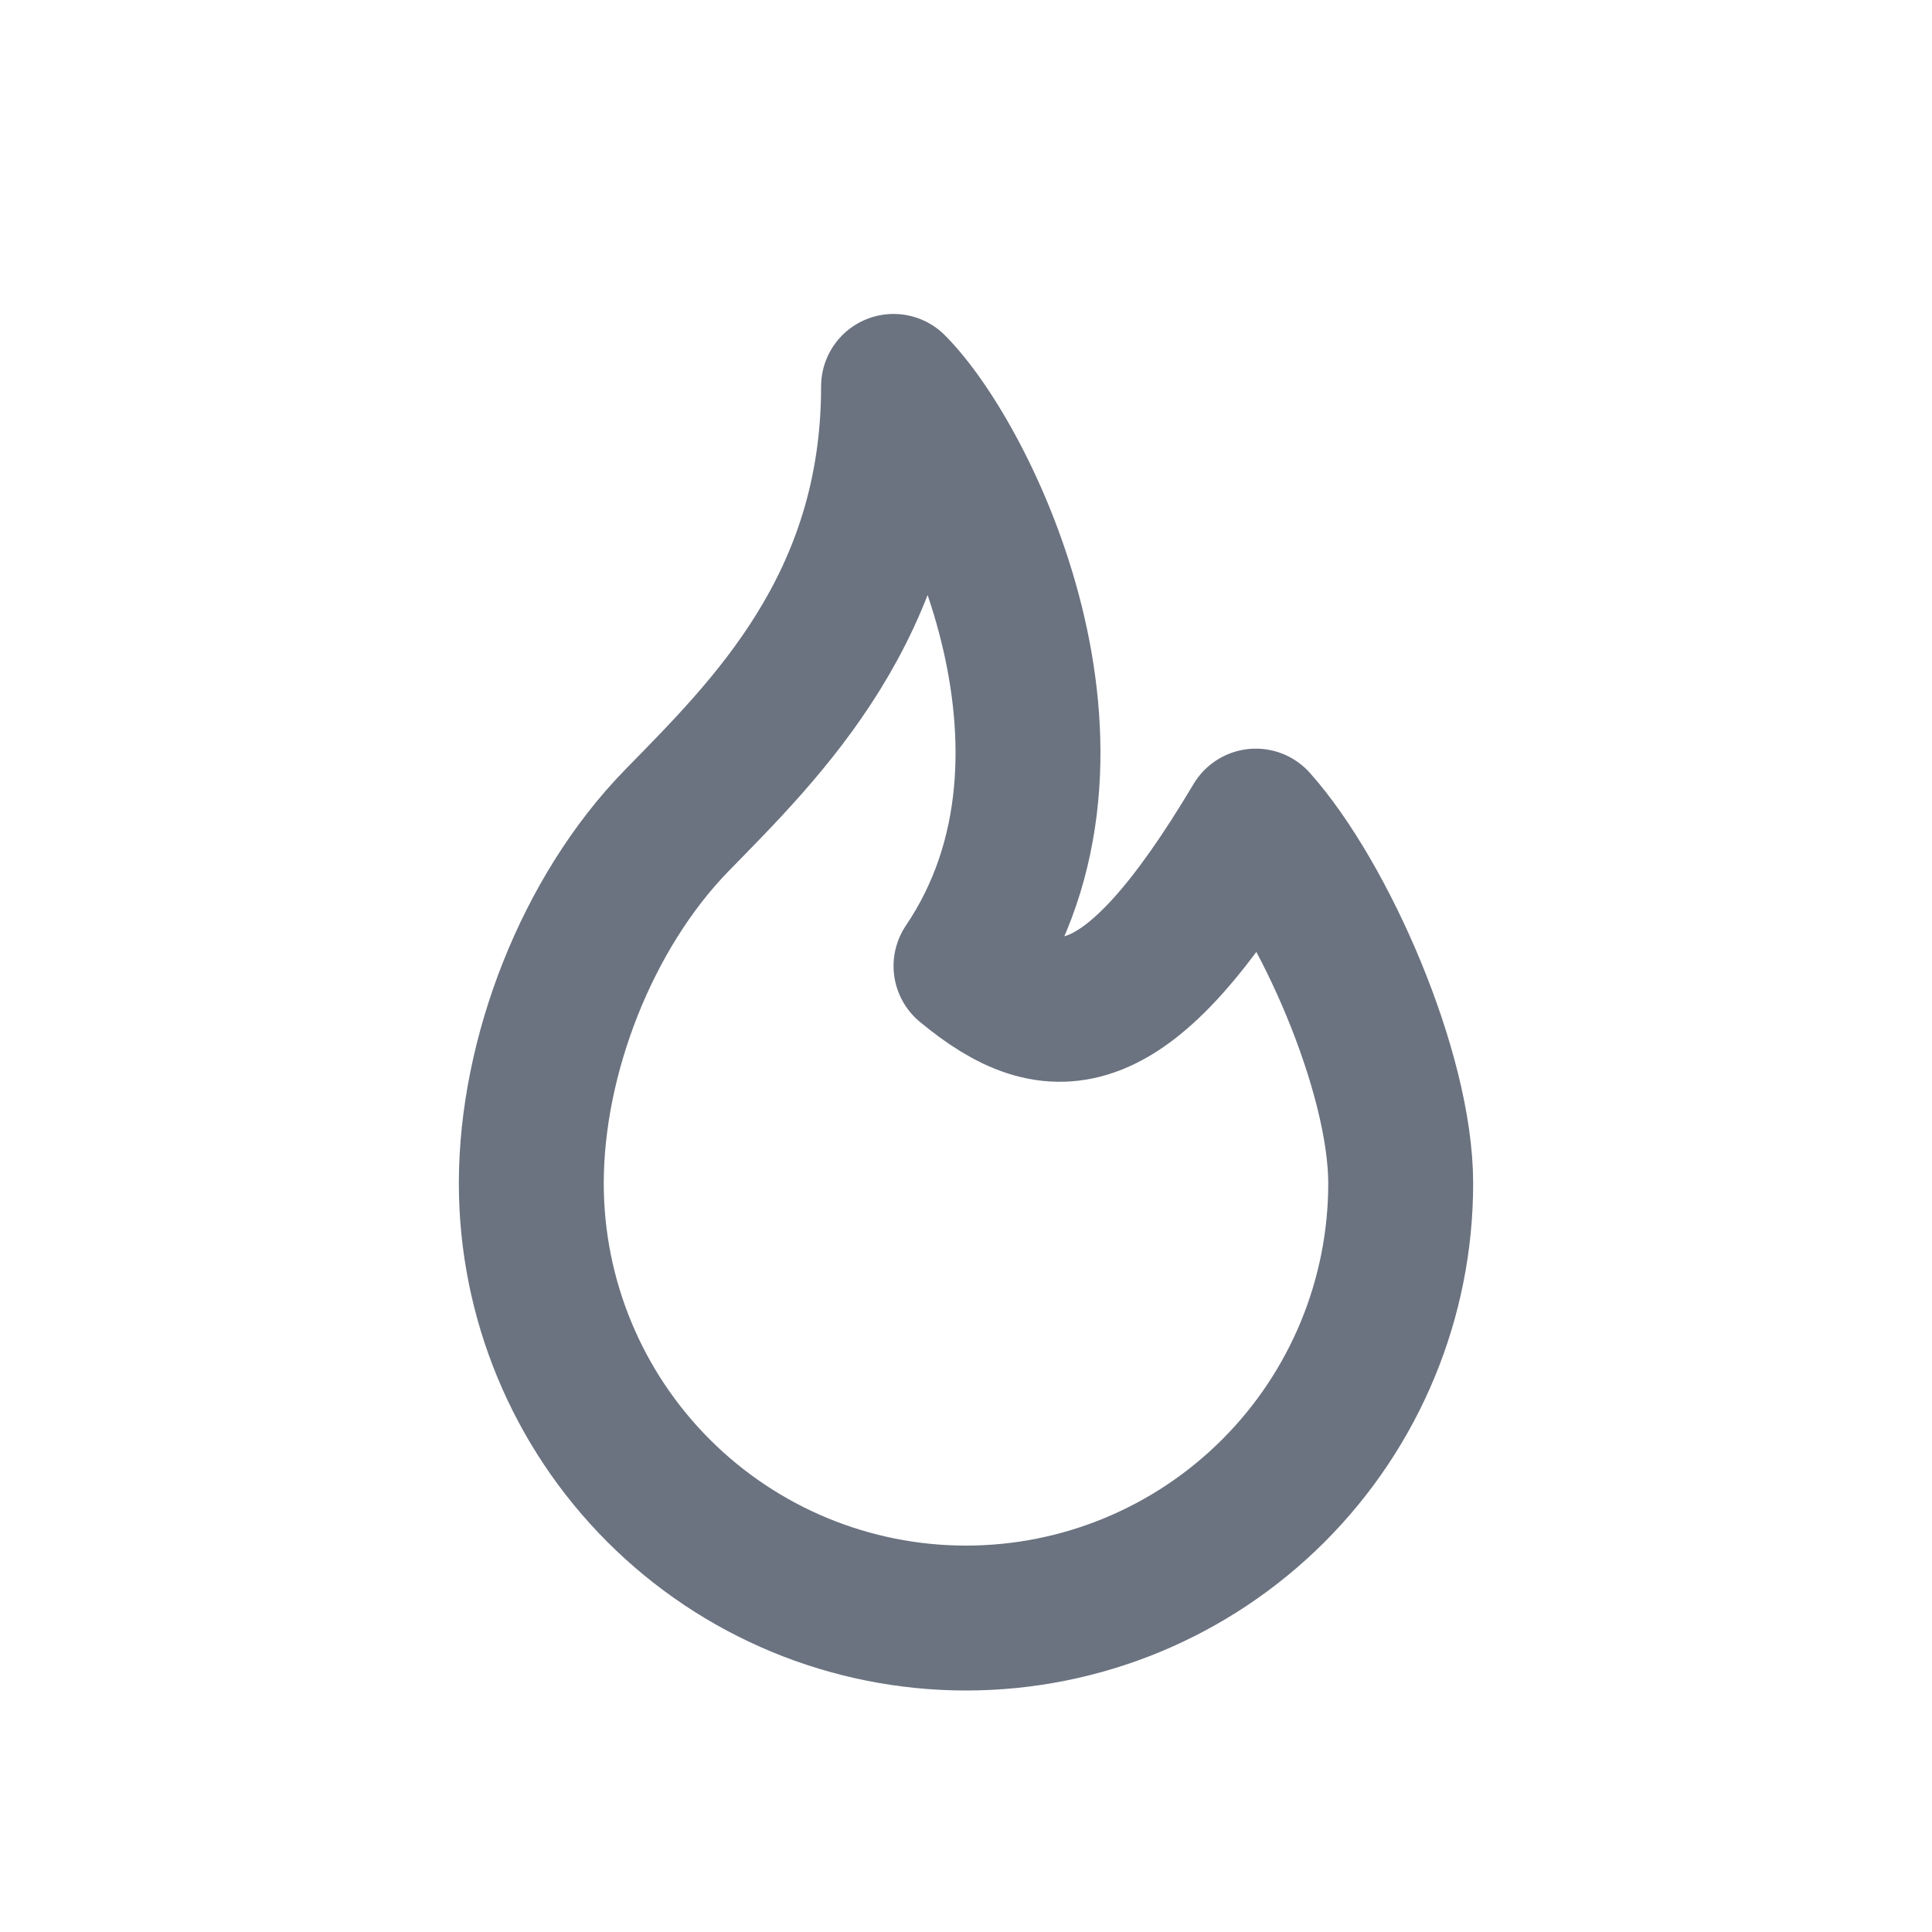 <svg width="10" height="10" viewBox="0 0 10 10" fill="none" xmlns="http://www.w3.org/2000/svg">
<g clip-path="url(#clip0_1357_24464)">
<path d="M5 5C5.75 3.89 5 2.375 4.625 2C4.625 3.139 3.96 3.778 3.5 4.25C3.04 4.723 2.75 5.465 2.75 6.125C2.75 6.722 2.987 7.294 3.409 7.716C3.831 8.138 4.403 8.375 5 8.375C5.597 8.375 6.169 8.138 6.591 7.716C7.013 7.294 7.25 6.722 7.25 6.125C7.25 5.551 6.854 4.647 6.5 4.25C5.83 5.375 5.453 5.375 5 5Z" stroke="#6B7280" stroke-width="0.75" stroke-linecap="round" stroke-linejoin="round"/>
</g>
<defs>
<clipPath id="clip0_1357_24464">
<rect width="9" height="9" fill="white" transform="translate(0.5 0.5)"/>
</clipPath>
</defs>
</svg>
